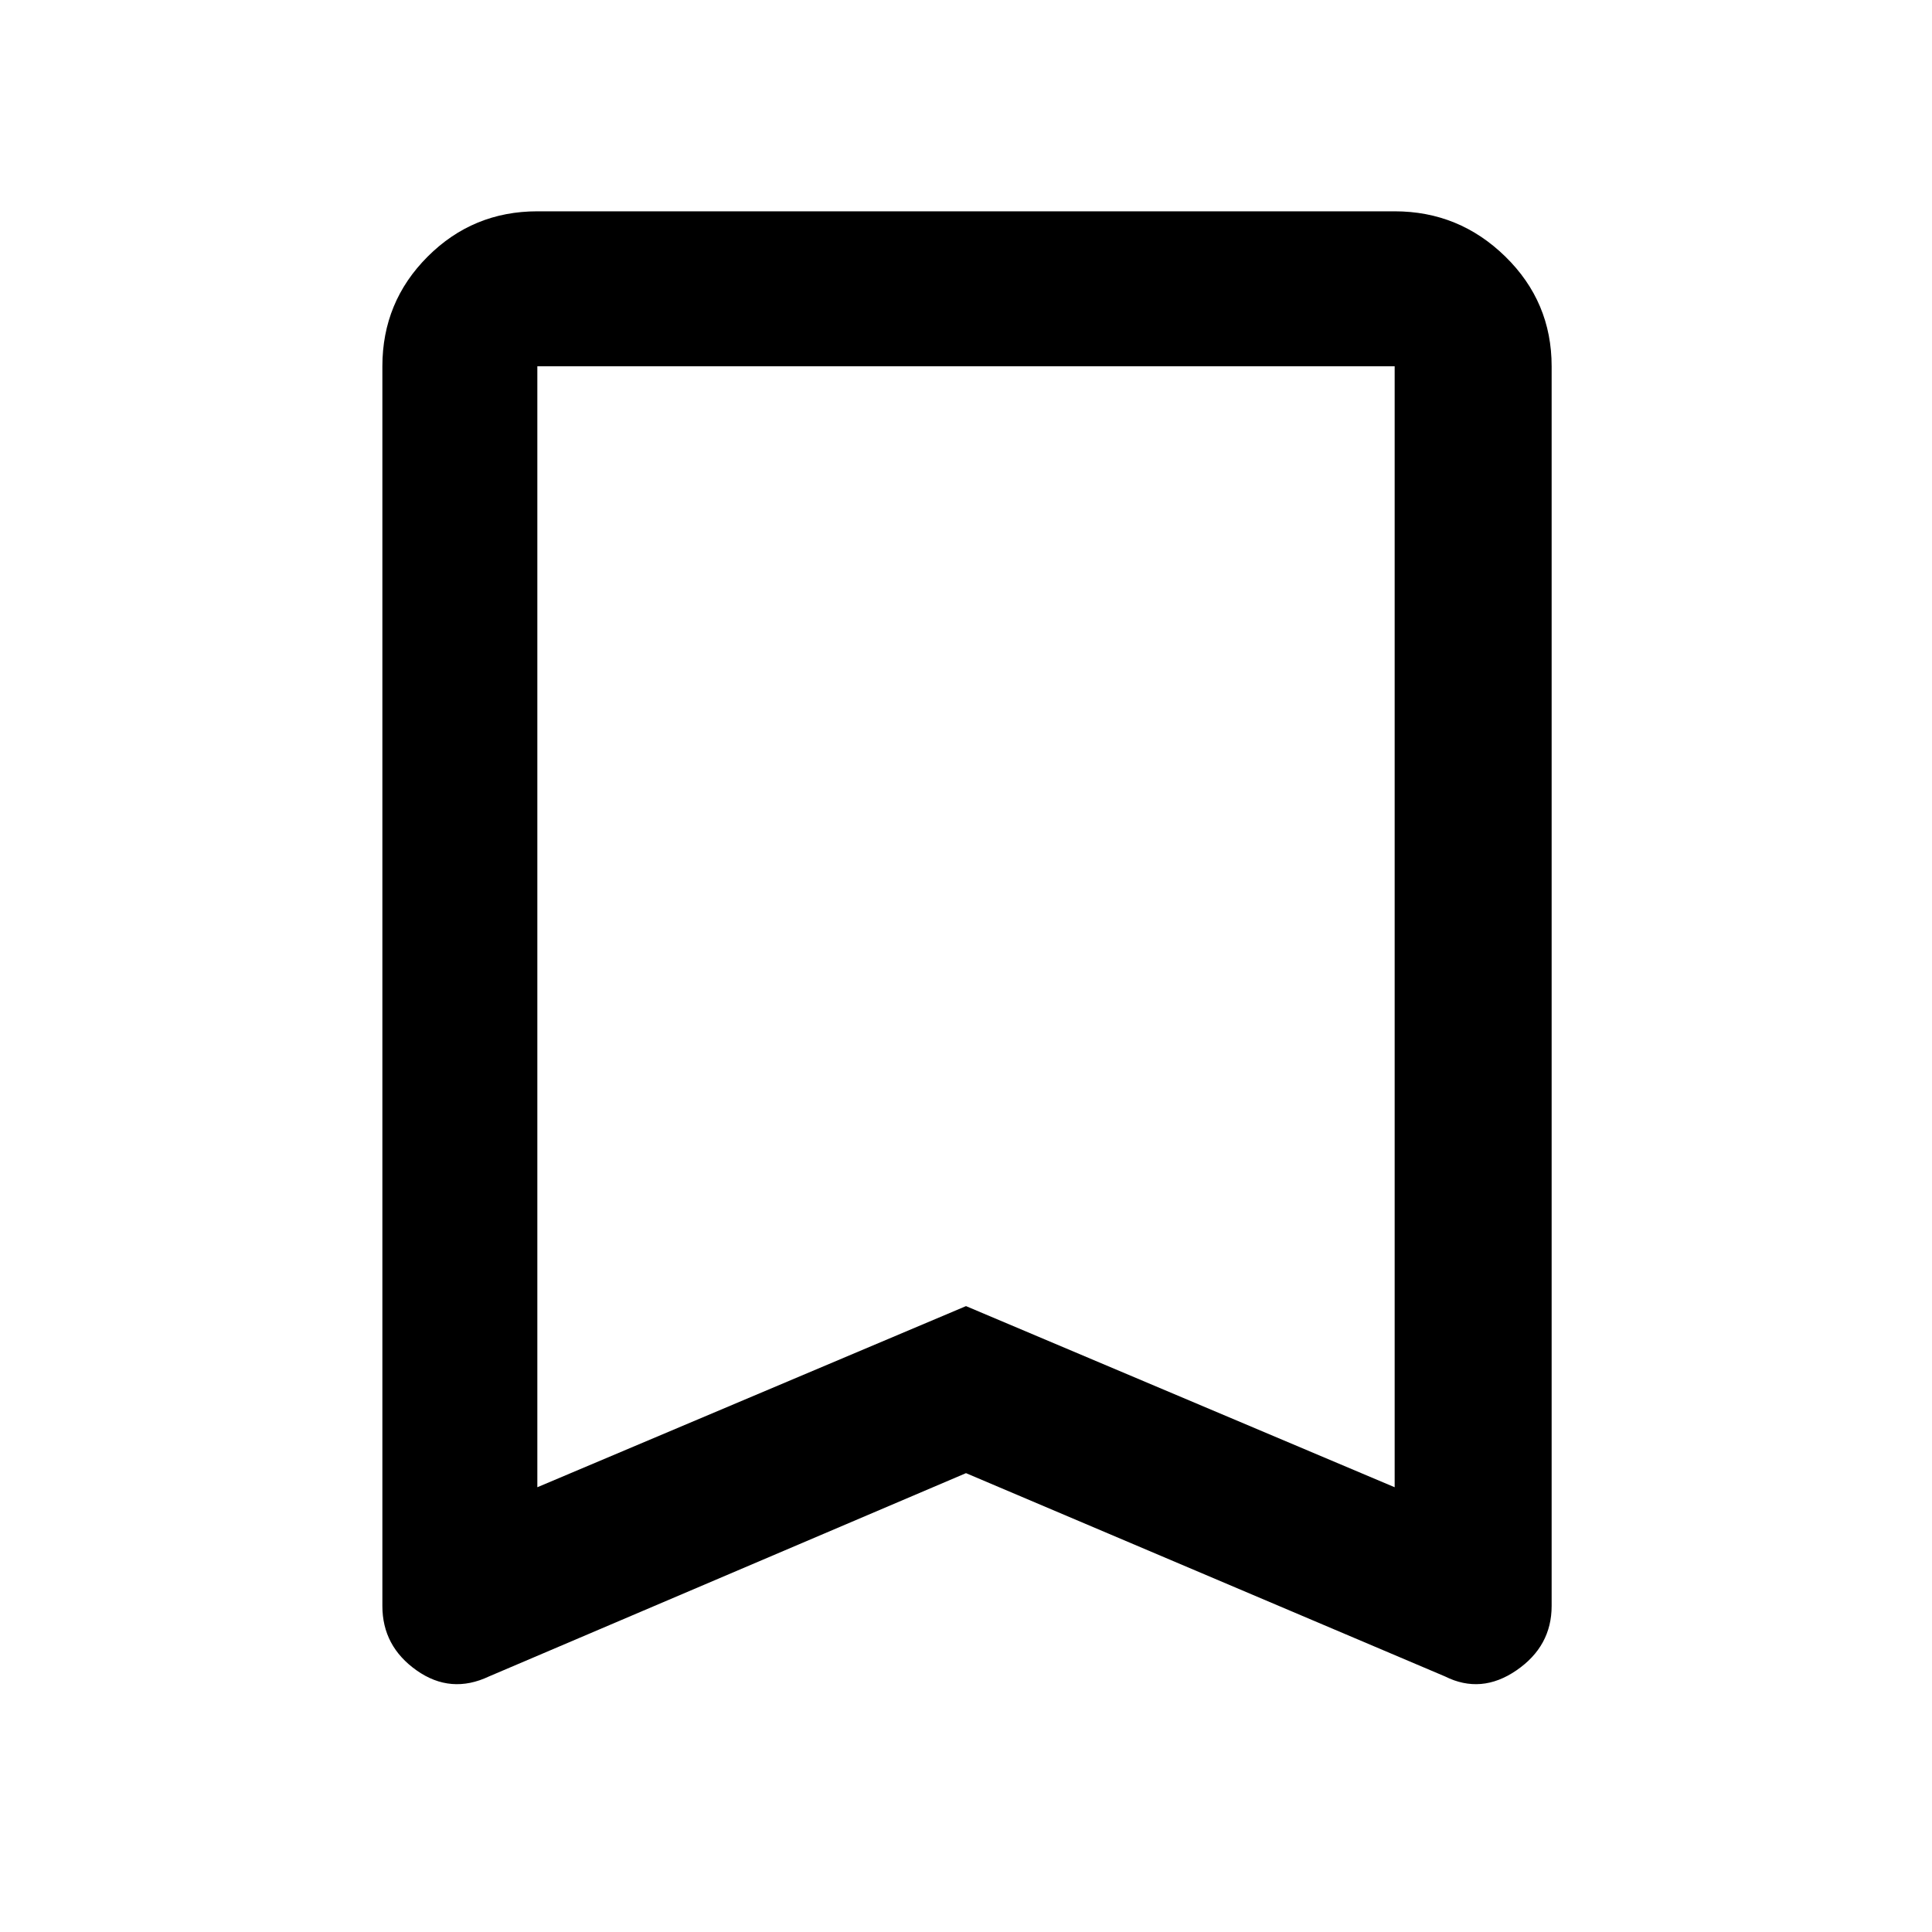 <svg xmlns="http://www.w3.org/2000/svg" height="48" width="48"><path d="M13.35 36.95 24 32.45l10.65 4.5V9.1h-21.3Zm-1.2 4.7q-.95.45-1.8-.15-.85-.6-.85-1.6V9.1q0-1.6 1.125-2.725T13.35 5.25h21.3q1.6 0 2.75 1.125T38.55 9.1v30.8q0 1-.875 1.6-.875.6-1.775.15L24 36.6Zm1.2-32.55h21.3H24Z"/></svg>